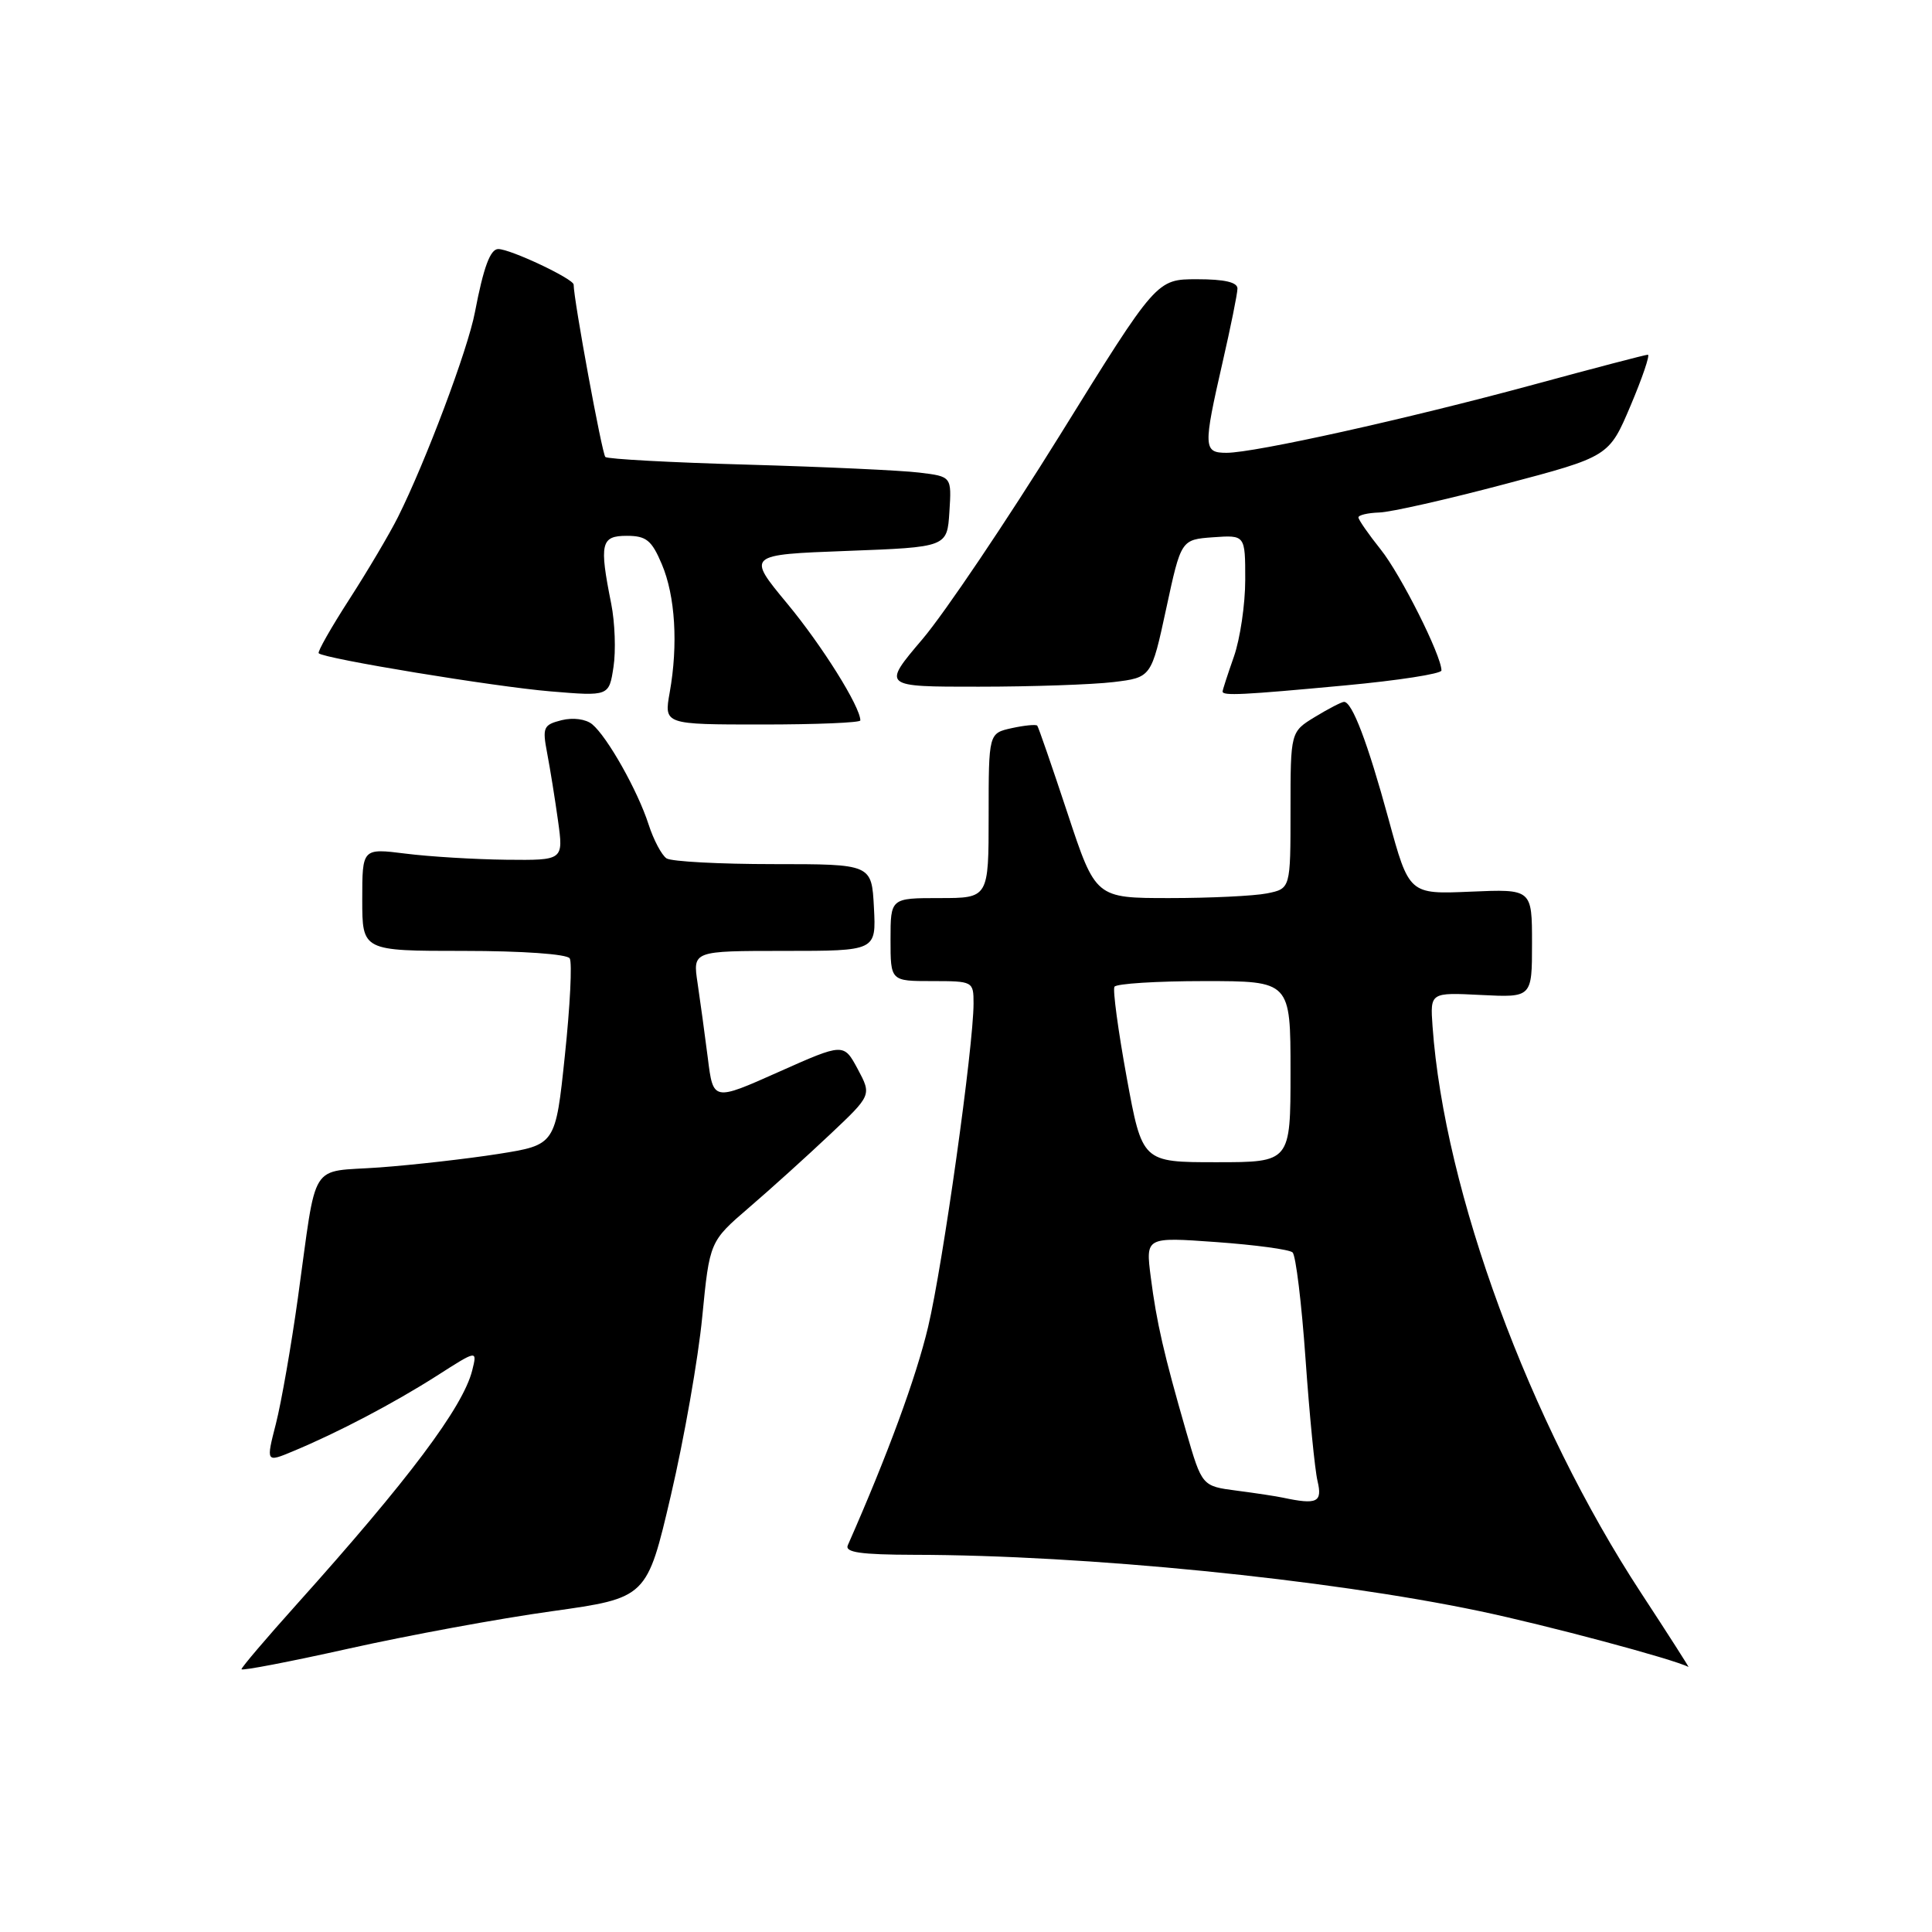 <?xml version="1.0" encoding="UTF-8" standalone="no"?>
<!DOCTYPE svg PUBLIC "-//W3C//DTD SVG 1.1//EN" "http://www.w3.org/Graphics/SVG/1.1/DTD/svg11.dtd" >
<svg xmlns="http://www.w3.org/2000/svg" xmlns:xlink="http://www.w3.org/1999/xlink" version="1.1" viewBox="0 0 256 256">
 <g >
 <path fill="currentColor"
d=" M 73.11 213.50 C 85.72 211.73 85.72 211.73 88.90 198.12 C 90.65 190.63 92.52 180.00 93.05 174.50 C 94.03 164.50 94.03 164.50 99.26 160.00 C 102.14 157.53 106.97 153.16 110.00 150.30 C 115.50 145.11 115.50 145.11 113.65 141.65 C 111.79 138.20 111.79 138.20 103.15 142.05 C 94.50 145.91 94.50 145.91 93.79 140.20 C 93.39 137.07 92.78 132.59 92.43 130.25 C 91.79 126.00 91.79 126.00 103.94 126.00 C 116.10 126.00 116.10 126.00 115.80 120.25 C 115.50 114.50 115.50 114.50 102.50 114.50 C 95.35 114.50 88.97 114.16 88.32 113.74 C 87.68 113.32 86.60 111.29 85.94 109.24 C 84.50 104.77 80.48 97.64 78.47 95.97 C 77.63 95.28 75.93 95.05 74.41 95.43 C 72.00 96.04 71.85 96.38 72.50 99.79 C 72.89 101.83 73.54 105.86 73.94 108.75 C 74.67 114.00 74.67 114.00 67.08 113.92 C 62.91 113.87 56.91 113.51 53.75 113.11 C 48.00 112.39 48.00 112.39 48.00 119.20 C 48.00 126.00 48.00 126.00 61.44 126.00 C 69.20 126.00 75.14 126.42 75.49 126.99 C 75.83 127.53 75.54 133.31 74.85 139.84 C 73.61 151.70 73.61 151.70 66.05 152.90 C 61.90 153.55 54.81 154.36 50.30 154.69 C 40.82 155.38 42.06 153.40 39.47 172.00 C 38.59 178.32 37.28 185.82 36.56 188.65 C 35.24 193.80 35.24 193.80 38.87 192.28 C 44.80 189.81 52.15 185.95 57.88 182.30 C 63.25 178.86 63.25 178.86 62.57 181.59 C 61.34 186.47 54.13 196.08 39.29 212.61 C 35.28 217.08 32.00 220.93 32.00 221.18 C 32.00 221.42 38.41 220.19 46.25 218.44 C 54.09 216.69 66.17 214.46 73.11 213.50 Z  M 217.46 211.09 C 202.64 188.46 191.39 157.91 189.82 136.00 C 189.50 131.50 189.50 131.50 196.25 131.84 C 203.00 132.18 203.00 132.18 203.00 124.99 C 203.00 117.80 203.00 117.80 194.85 118.15 C 186.71 118.50 186.71 118.50 183.98 108.50 C 181.22 98.39 179.17 93.00 178.09 93.00 C 177.77 93.01 176.04 93.90 174.25 94.99 C 171.00 96.97 171.00 96.97 171.00 107.36 C 171.00 117.75 171.00 117.75 167.88 118.38 C 166.16 118.72 160.34 119.00 154.96 119.00 C 145.17 119.00 145.17 119.00 141.45 107.75 C 139.40 101.56 137.60 96.34 137.44 96.15 C 137.27 95.97 135.76 96.11 134.07 96.48 C 131.00 97.16 131.00 97.16 131.00 108.08 C 131.00 119.00 131.00 119.00 124.50 119.00 C 118.00 119.00 118.00 119.00 118.00 124.50 C 118.00 130.00 118.00 130.00 123.50 130.00 C 128.93 130.00 129.00 130.04 129.00 132.96 C 129.00 138.64 124.94 167.56 122.98 175.82 C 121.38 182.54 117.64 192.73 112.34 204.75 C 111.92 205.70 114.03 206.00 121.14 206.02 C 143.81 206.05 175.74 209.23 196.00 213.47 C 204.80 215.31 221.78 219.85 223.73 220.88 C 223.85 220.95 221.03 216.54 217.46 211.09 Z  M 114.00 95.46 C 114.00 93.65 108.94 85.56 104.33 80.00 C 98.94 73.50 98.94 73.50 112.22 73.00 C 125.50 72.50 125.50 72.50 125.80 67.82 C 126.10 63.14 126.10 63.14 121.80 62.62 C 119.44 62.33 109.23 61.86 99.11 61.57 C 89.00 61.29 80.49 60.83 80.21 60.55 C 79.77 60.10 76.03 39.81 76.01 37.71 C 76.00 36.95 67.64 33.00 66.02 33.00 C 64.96 33.00 64.07 35.41 62.93 41.37 C 62.00 46.30 56.40 61.18 52.74 68.50 C 51.64 70.70 48.75 75.59 46.32 79.36 C 43.88 83.14 42.04 86.38 42.23 86.56 C 42.94 87.28 65.57 91.00 72.93 91.61 C 80.70 92.26 80.70 92.26 81.29 88.38 C 81.62 86.25 81.48 82.47 80.99 80.00 C 79.39 72.00 79.62 71.00 83.05 71.00 C 85.63 71.00 86.35 71.58 87.69 74.75 C 89.48 78.96 89.87 85.41 88.74 91.75 C 87.98 96.00 87.98 96.00 100.99 96.00 C 108.14 96.00 114.00 95.76 114.00 95.46 Z  M 178.25 90.82 C 185.26 90.17 191.00 89.28 191.00 88.84 C 191.00 86.87 185.61 76.13 182.95 72.81 C 181.33 70.78 180.00 68.87 180.00 68.56 C 180.00 68.25 181.24 67.96 182.75 67.91 C 184.26 67.87 191.73 66.18 199.35 64.16 C 213.20 60.50 213.20 60.50 216.06 53.75 C 217.63 50.04 218.66 47.00 218.35 47.00 C 218.04 47.00 211.20 48.79 203.15 50.98 C 186.46 55.51 166.24 60.00 162.52 60.00 C 159.45 60.00 159.42 59.28 162.00 48.00 C 163.07 43.33 163.96 38.94 163.97 38.25 C 163.99 37.40 162.27 37.00 158.62 37.00 C 153.25 37.00 153.25 37.00 140.43 57.68 C 133.37 69.05 125.19 81.20 122.24 84.68 C 116.87 91.00 116.87 91.00 129.69 90.99 C 136.73 90.99 144.76 90.71 147.53 90.38 C 152.56 89.77 152.56 89.77 154.53 80.64 C 156.50 71.50 156.50 71.50 160.75 71.19 C 165.00 70.89 165.00 70.89 165.00 76.82 C 165.00 80.08 164.32 84.66 163.50 87.00 C 162.68 89.34 162.00 91.42 162.00 91.63 C 162.00 92.22 164.66 92.09 178.25 90.82 Z  M 170.00 198.45 C 169.18 198.27 166.42 197.85 163.88 197.52 C 159.27 196.92 159.27 196.92 157.18 189.71 C 154.23 179.48 153.25 175.24 152.48 169.21 C 151.80 163.91 151.80 163.91 161.15 164.58 C 166.29 164.95 170.85 165.56 171.27 165.95 C 171.70 166.33 172.47 172.69 172.99 180.07 C 173.51 187.46 174.22 194.74 174.58 196.25 C 175.25 199.07 174.52 199.41 170.00 198.45 Z  M 149.29 142.75 C 148.16 136.56 147.43 131.16 147.67 130.75 C 147.92 130.34 153.27 130.00 159.56 130.00 C 171.00 130.00 171.00 130.00 171.00 142.00 C 171.00 154.00 171.00 154.00 161.17 154.00 C 151.35 154.00 151.35 154.00 149.29 142.75 Z "/>
</g>
</svg>